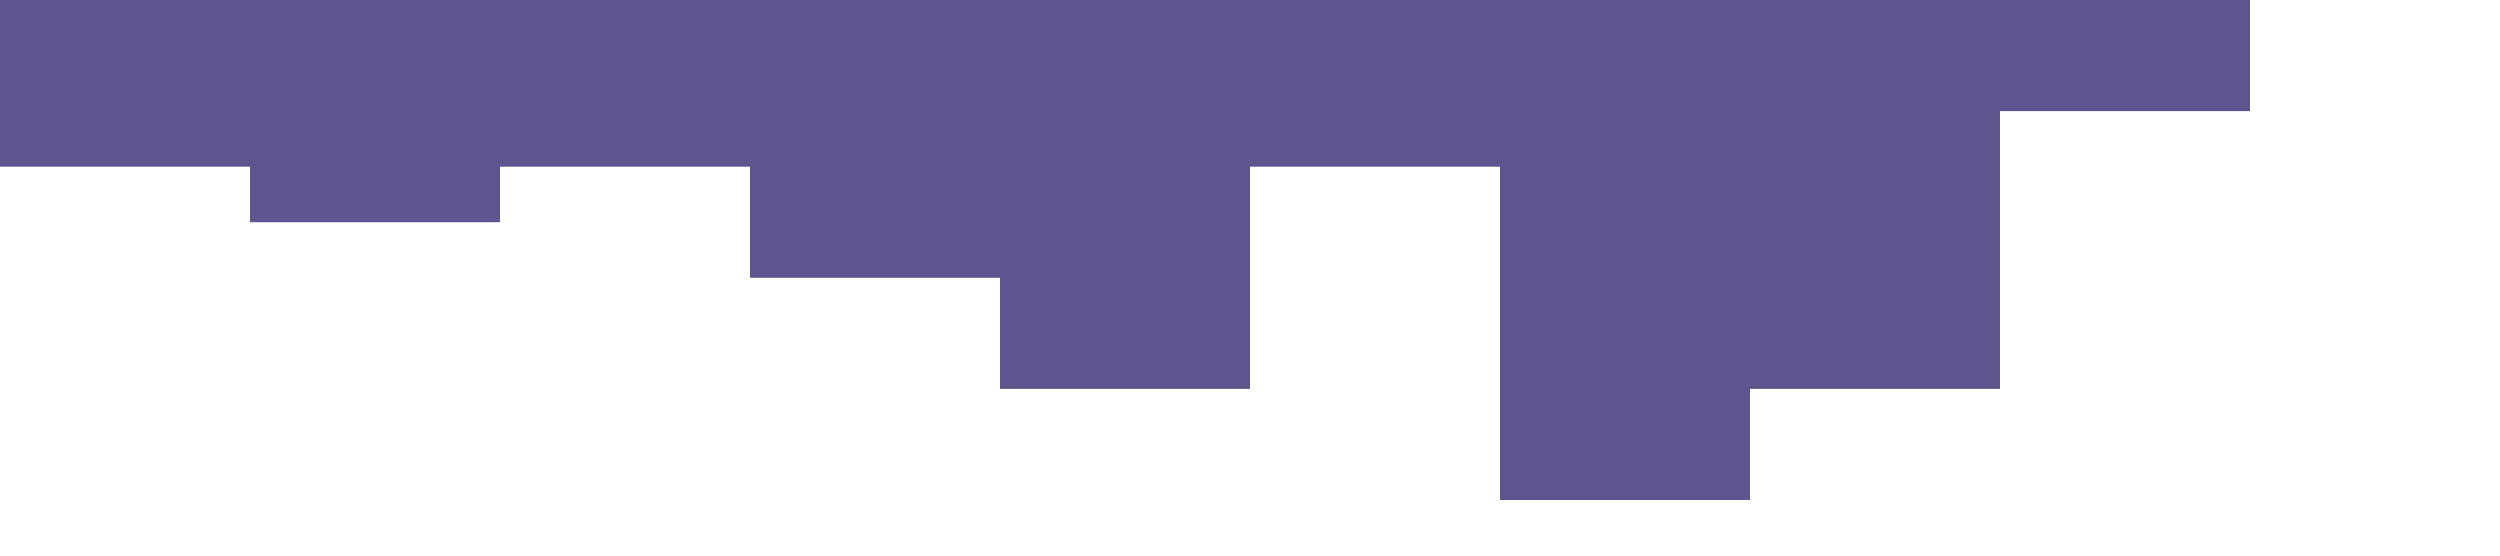 <?xml version="1.0" standalone="no"?><svg xmlns="http://www.w3.org/2000/svg" viewBox="0 0 1440 320"><path fill="#5e548e" fill-opacity="1" d="M0,288L0,96L144,96L144,128L288,128L288,96L432,96L432,160L576,160L576,224L720,224L720,96L864,96L864,288L1008,288L1008,224L1152,224L1152,64L1296,64L1296,0L1440,0L1440,0L1296,0L1296,0L1152,0L1152,0L1008,0L1008,0L864,0L864,0L720,0L720,0L576,0L576,0L432,0L432,0L288,0L288,0L144,0L144,0L0,0L0,0Z"></path></svg>